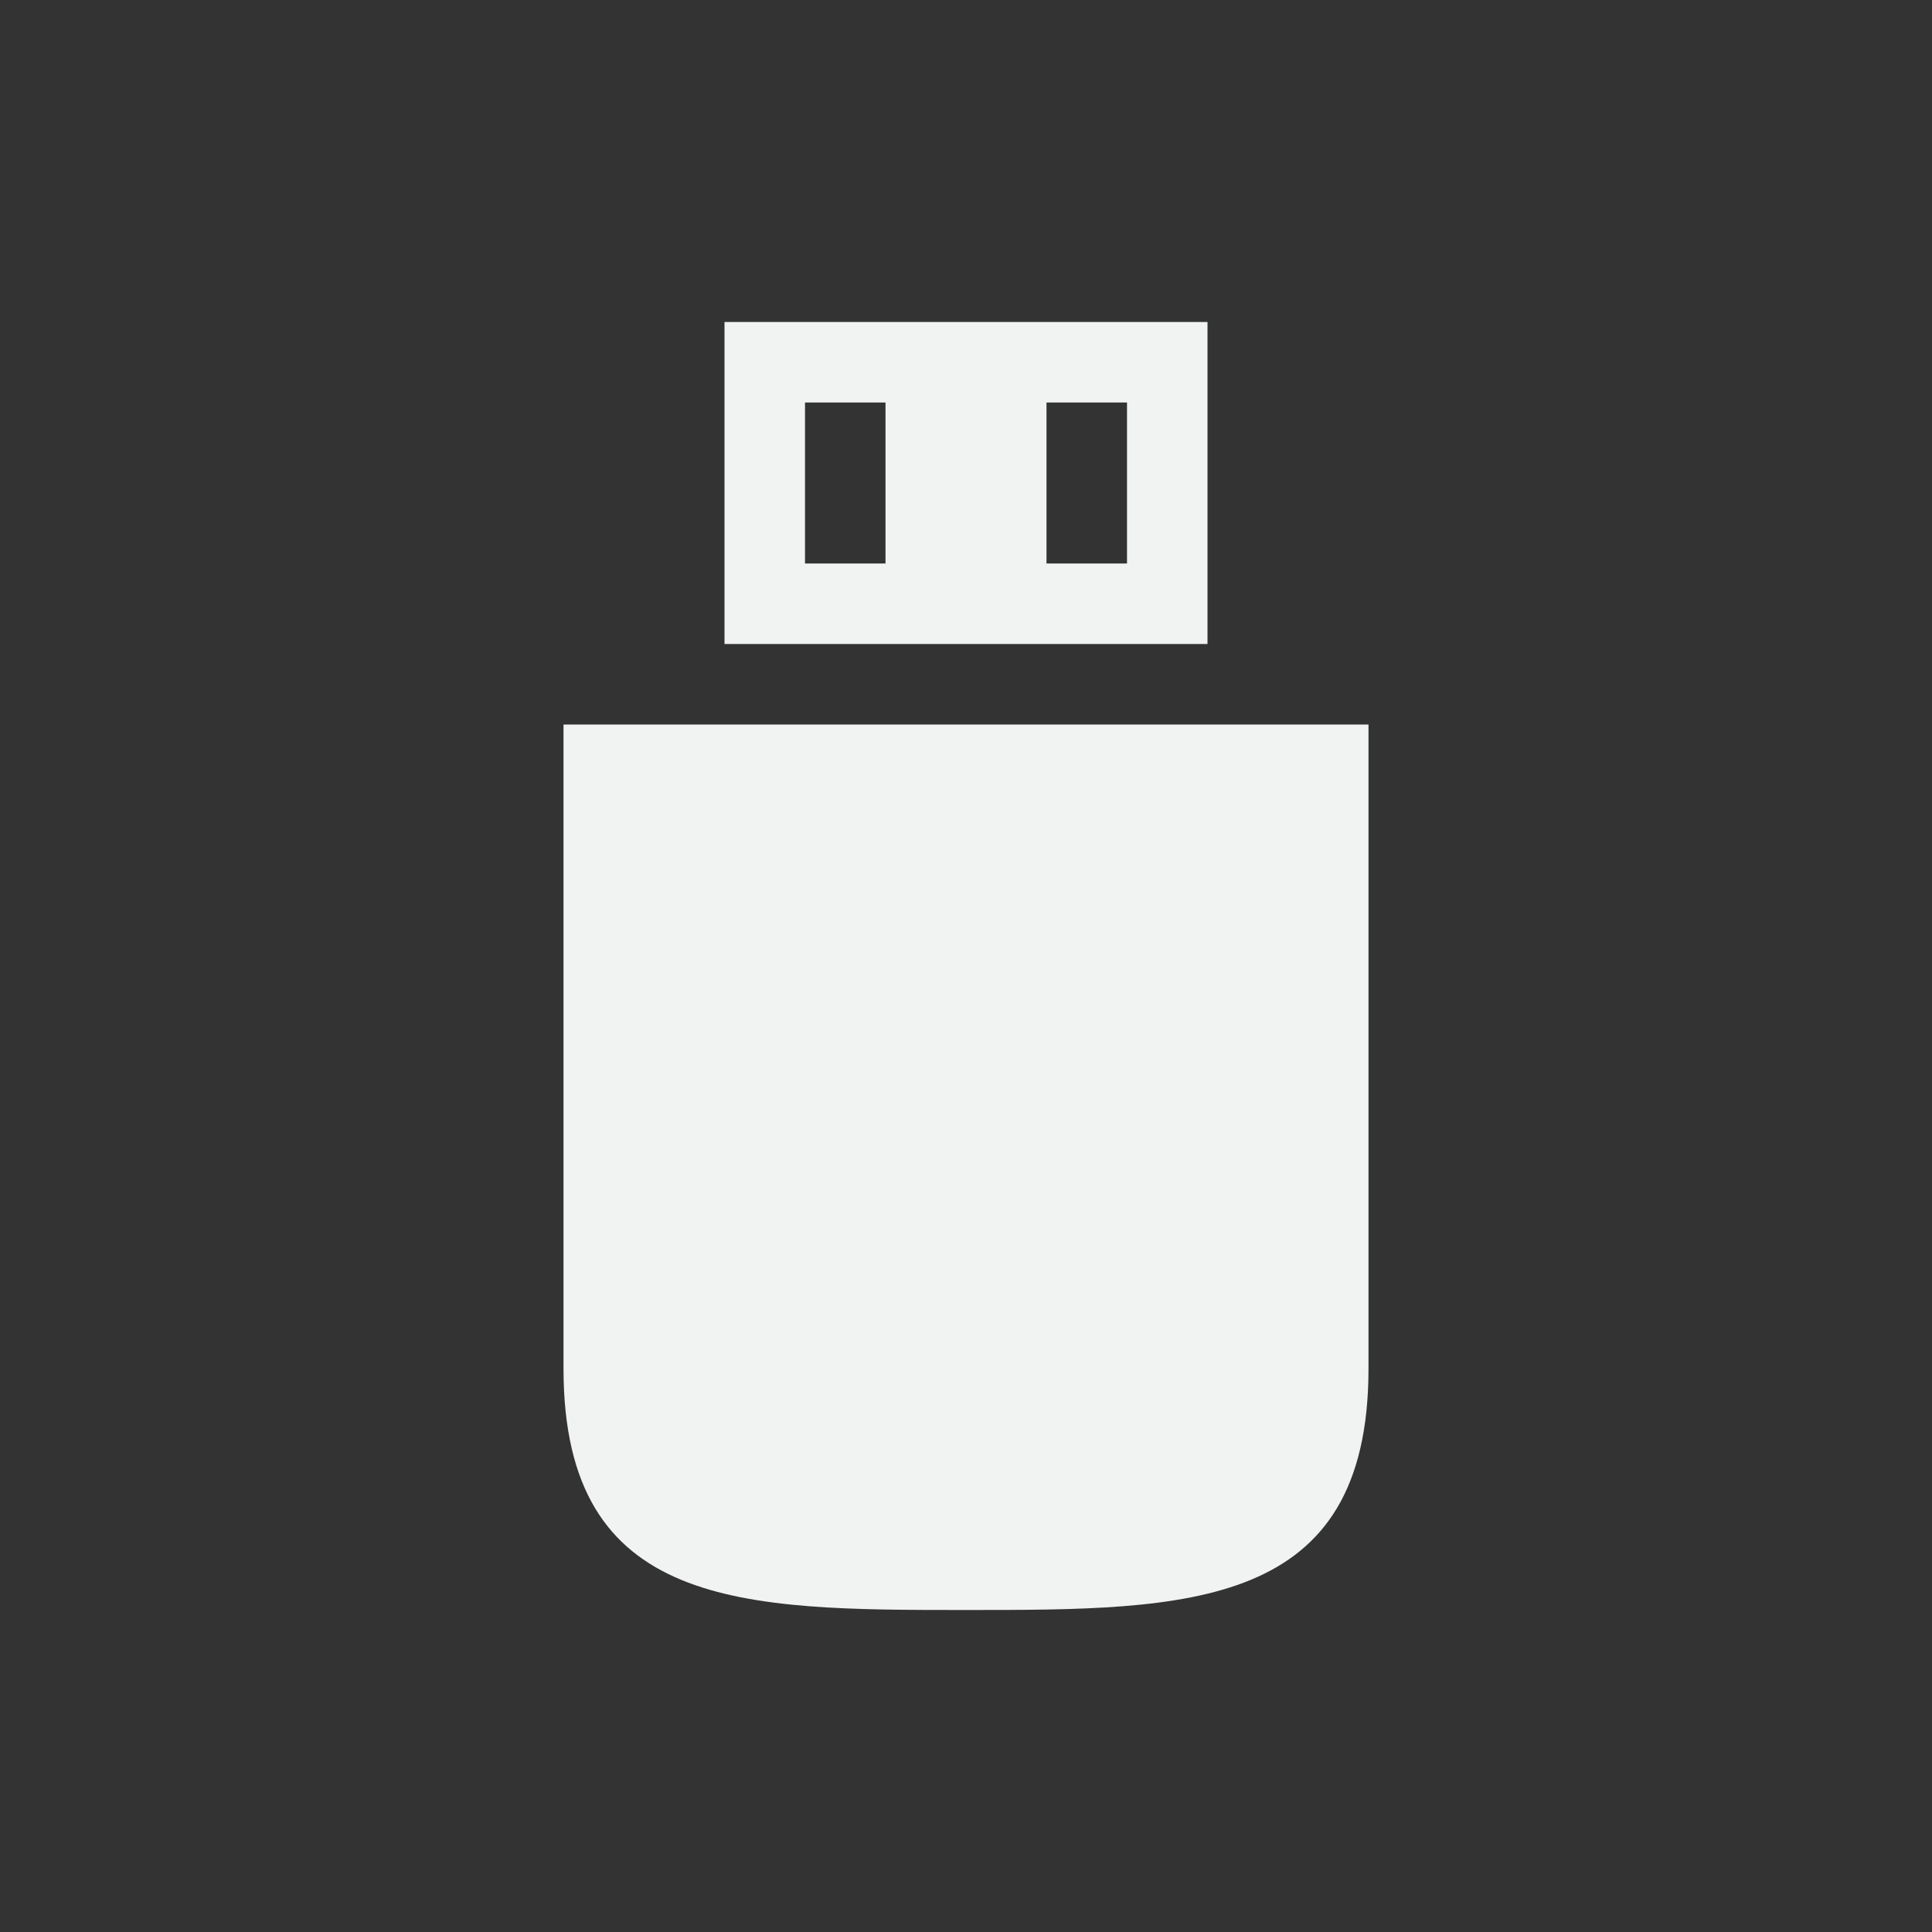 <?xml version="1.0" encoding="UTF-8" standalone="no"?>
<!--Part of Monotone: https://github.com/sixsixfive/Monotone, released under cc-by-sa_v4-->
<svg id="svg4" xmlns="http://www.w3.org/2000/svg" version="1.1" viewBox="-4 -4 24 24"><rect x="-4" y="-4" width="24" height="24" fill="#333333" stroke="none"/><path id="path4495" style="stroke-width:1.118;fill:#f1f2f2" d="m13 5v8c0 3-2.23 3-5 3s-5 0-5-3v-8z"/><path id="path4493" style="fill:#f1f2f2" d="m5 0v4h6v-4zm1 1h1v2h-1zm3 0h1v2h-1z"/></svg>
